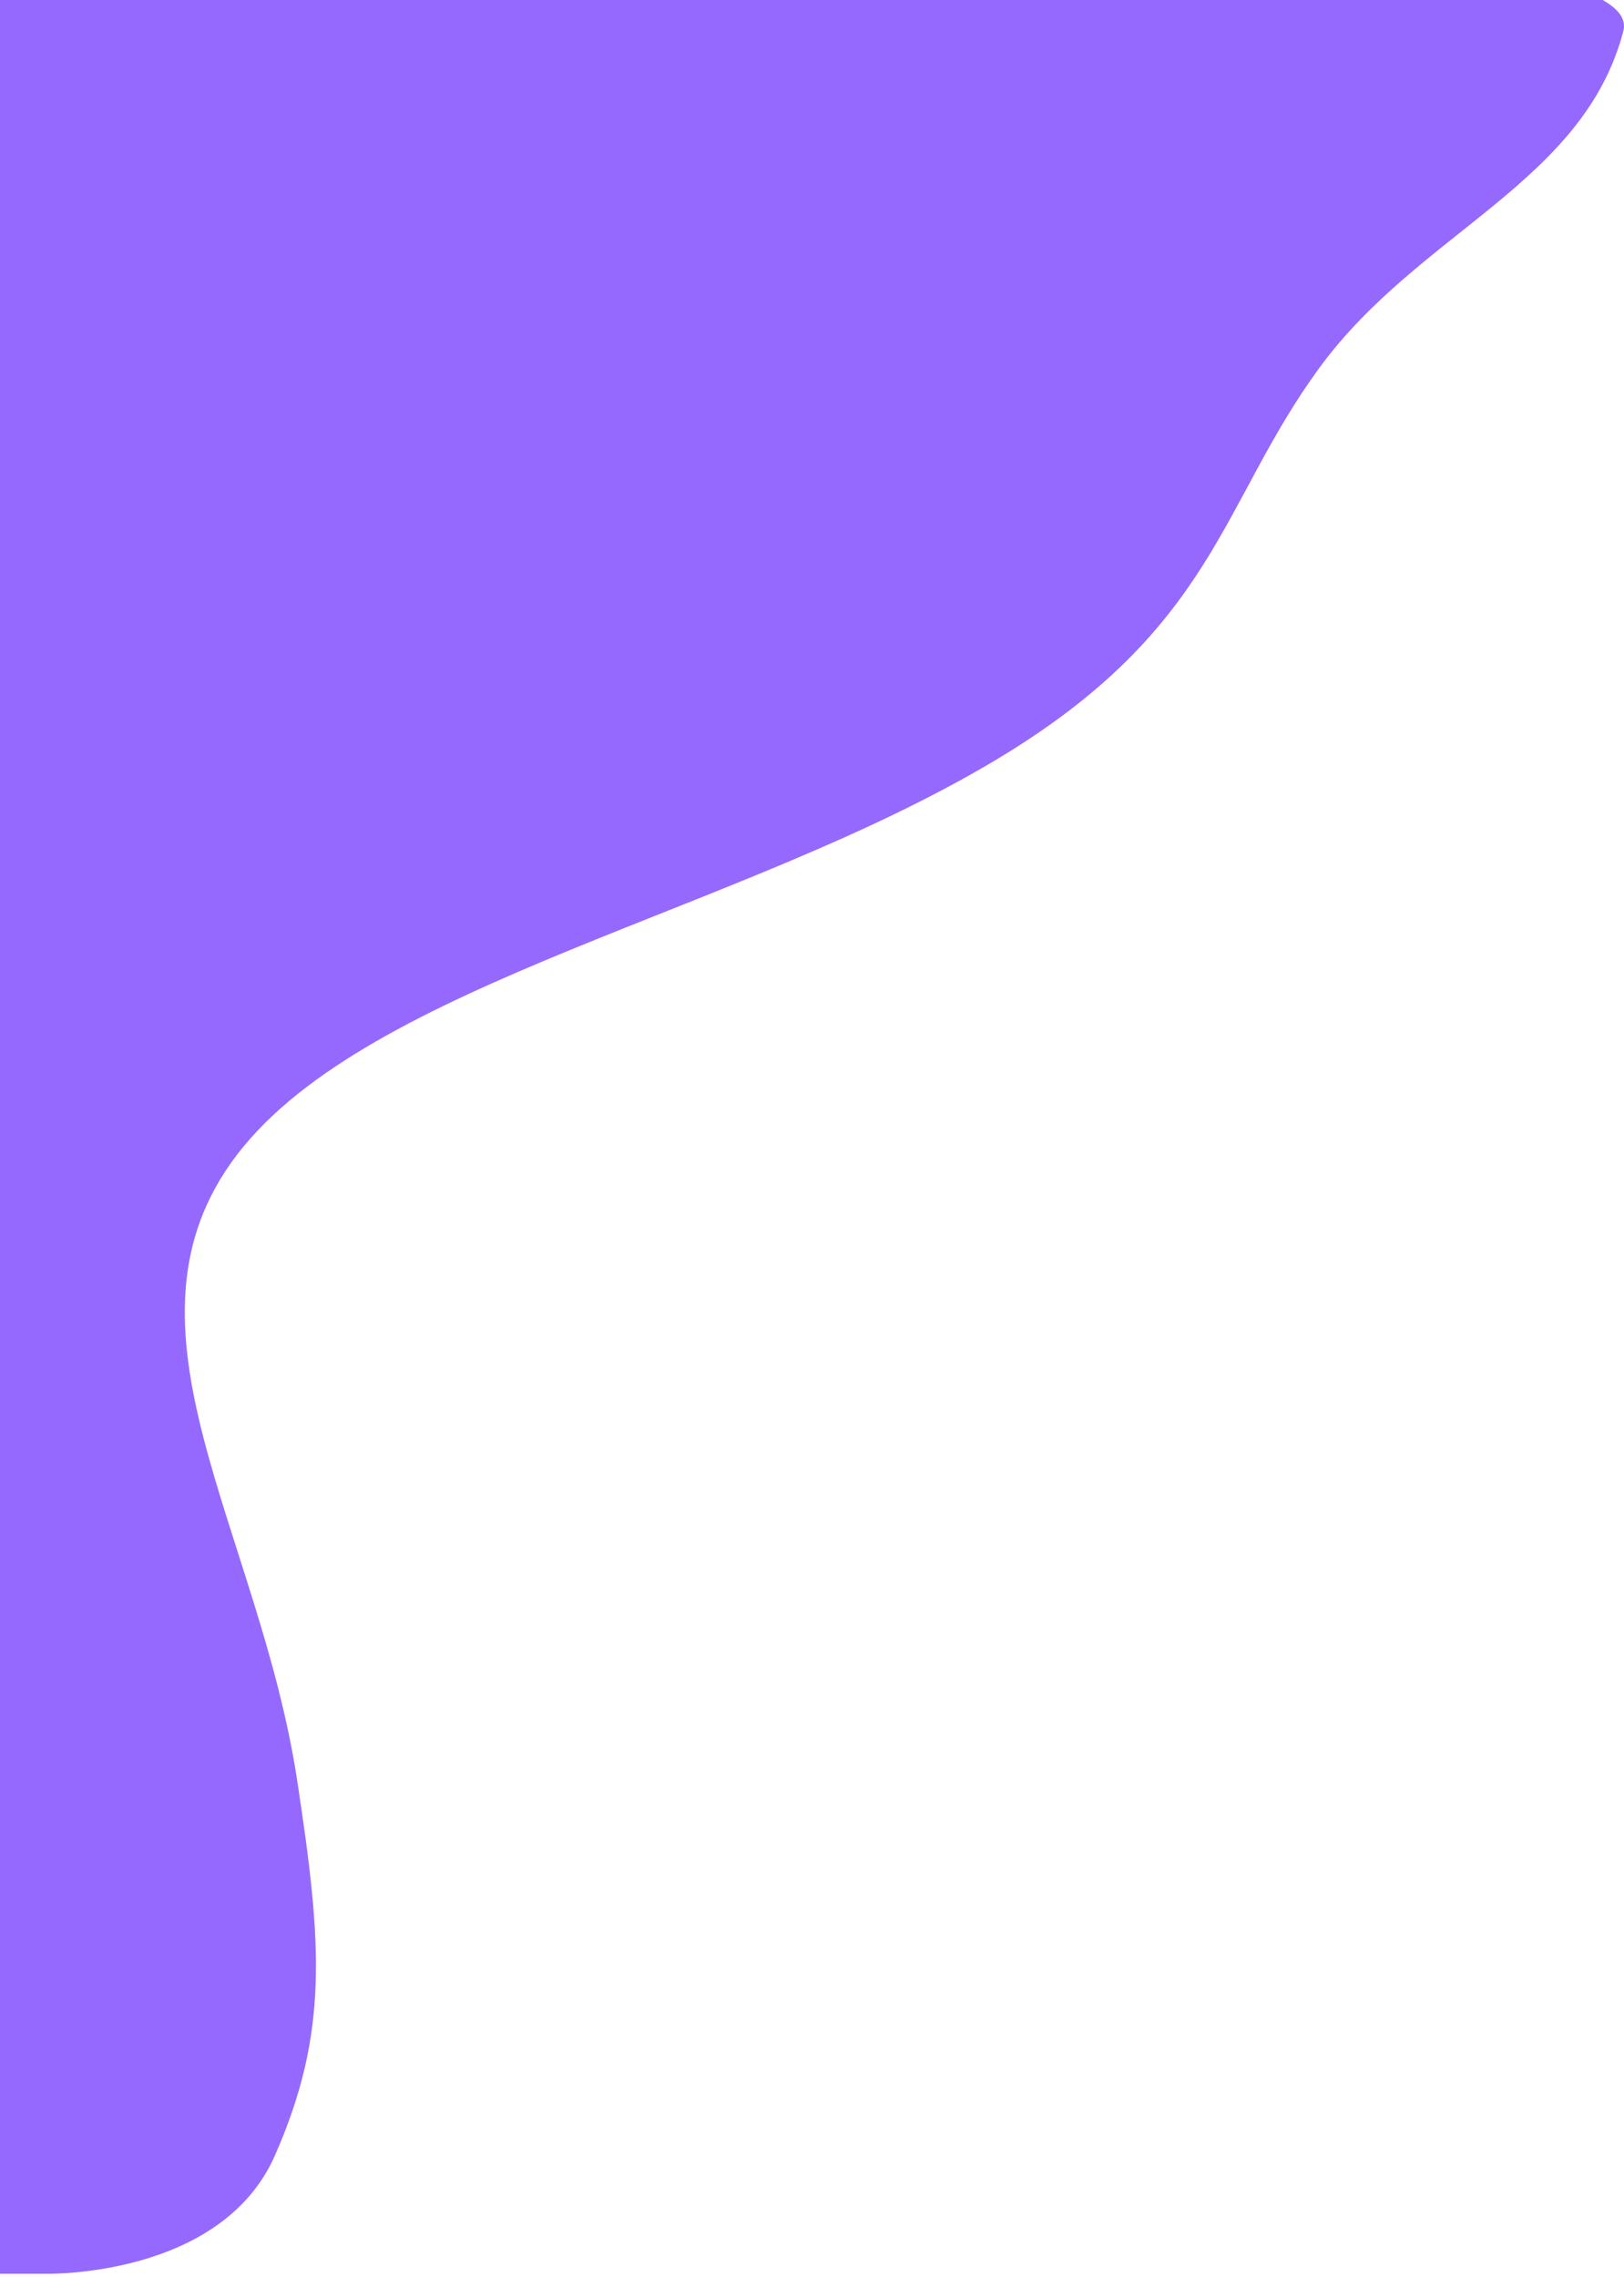 <svg version="1.2" xmlns="http://www.w3.org/2000/svg" viewBox="0 0 254 356" width="254" height="356">
	<style>
		.s0 { fill: #9569fd } 
	</style>
	<path class="s0" d="m250.66 0c2.55 1.44 3.71 3.05 3.24 4.86-6.25 23.79-31.87 31.3-47.49 52.58-15.62 21.28-16.24 40.76-50.6 61.34-39.9 23.9-98.09 34.8-118.71 61.72-20.61 26.91 3.4 58.5 9.4 98 3.86 25.43 4.96 39.26-3.5 58.5-8.46 19.24-36 18.5-36 18.5h-7v-355.5z"/>
</svg>